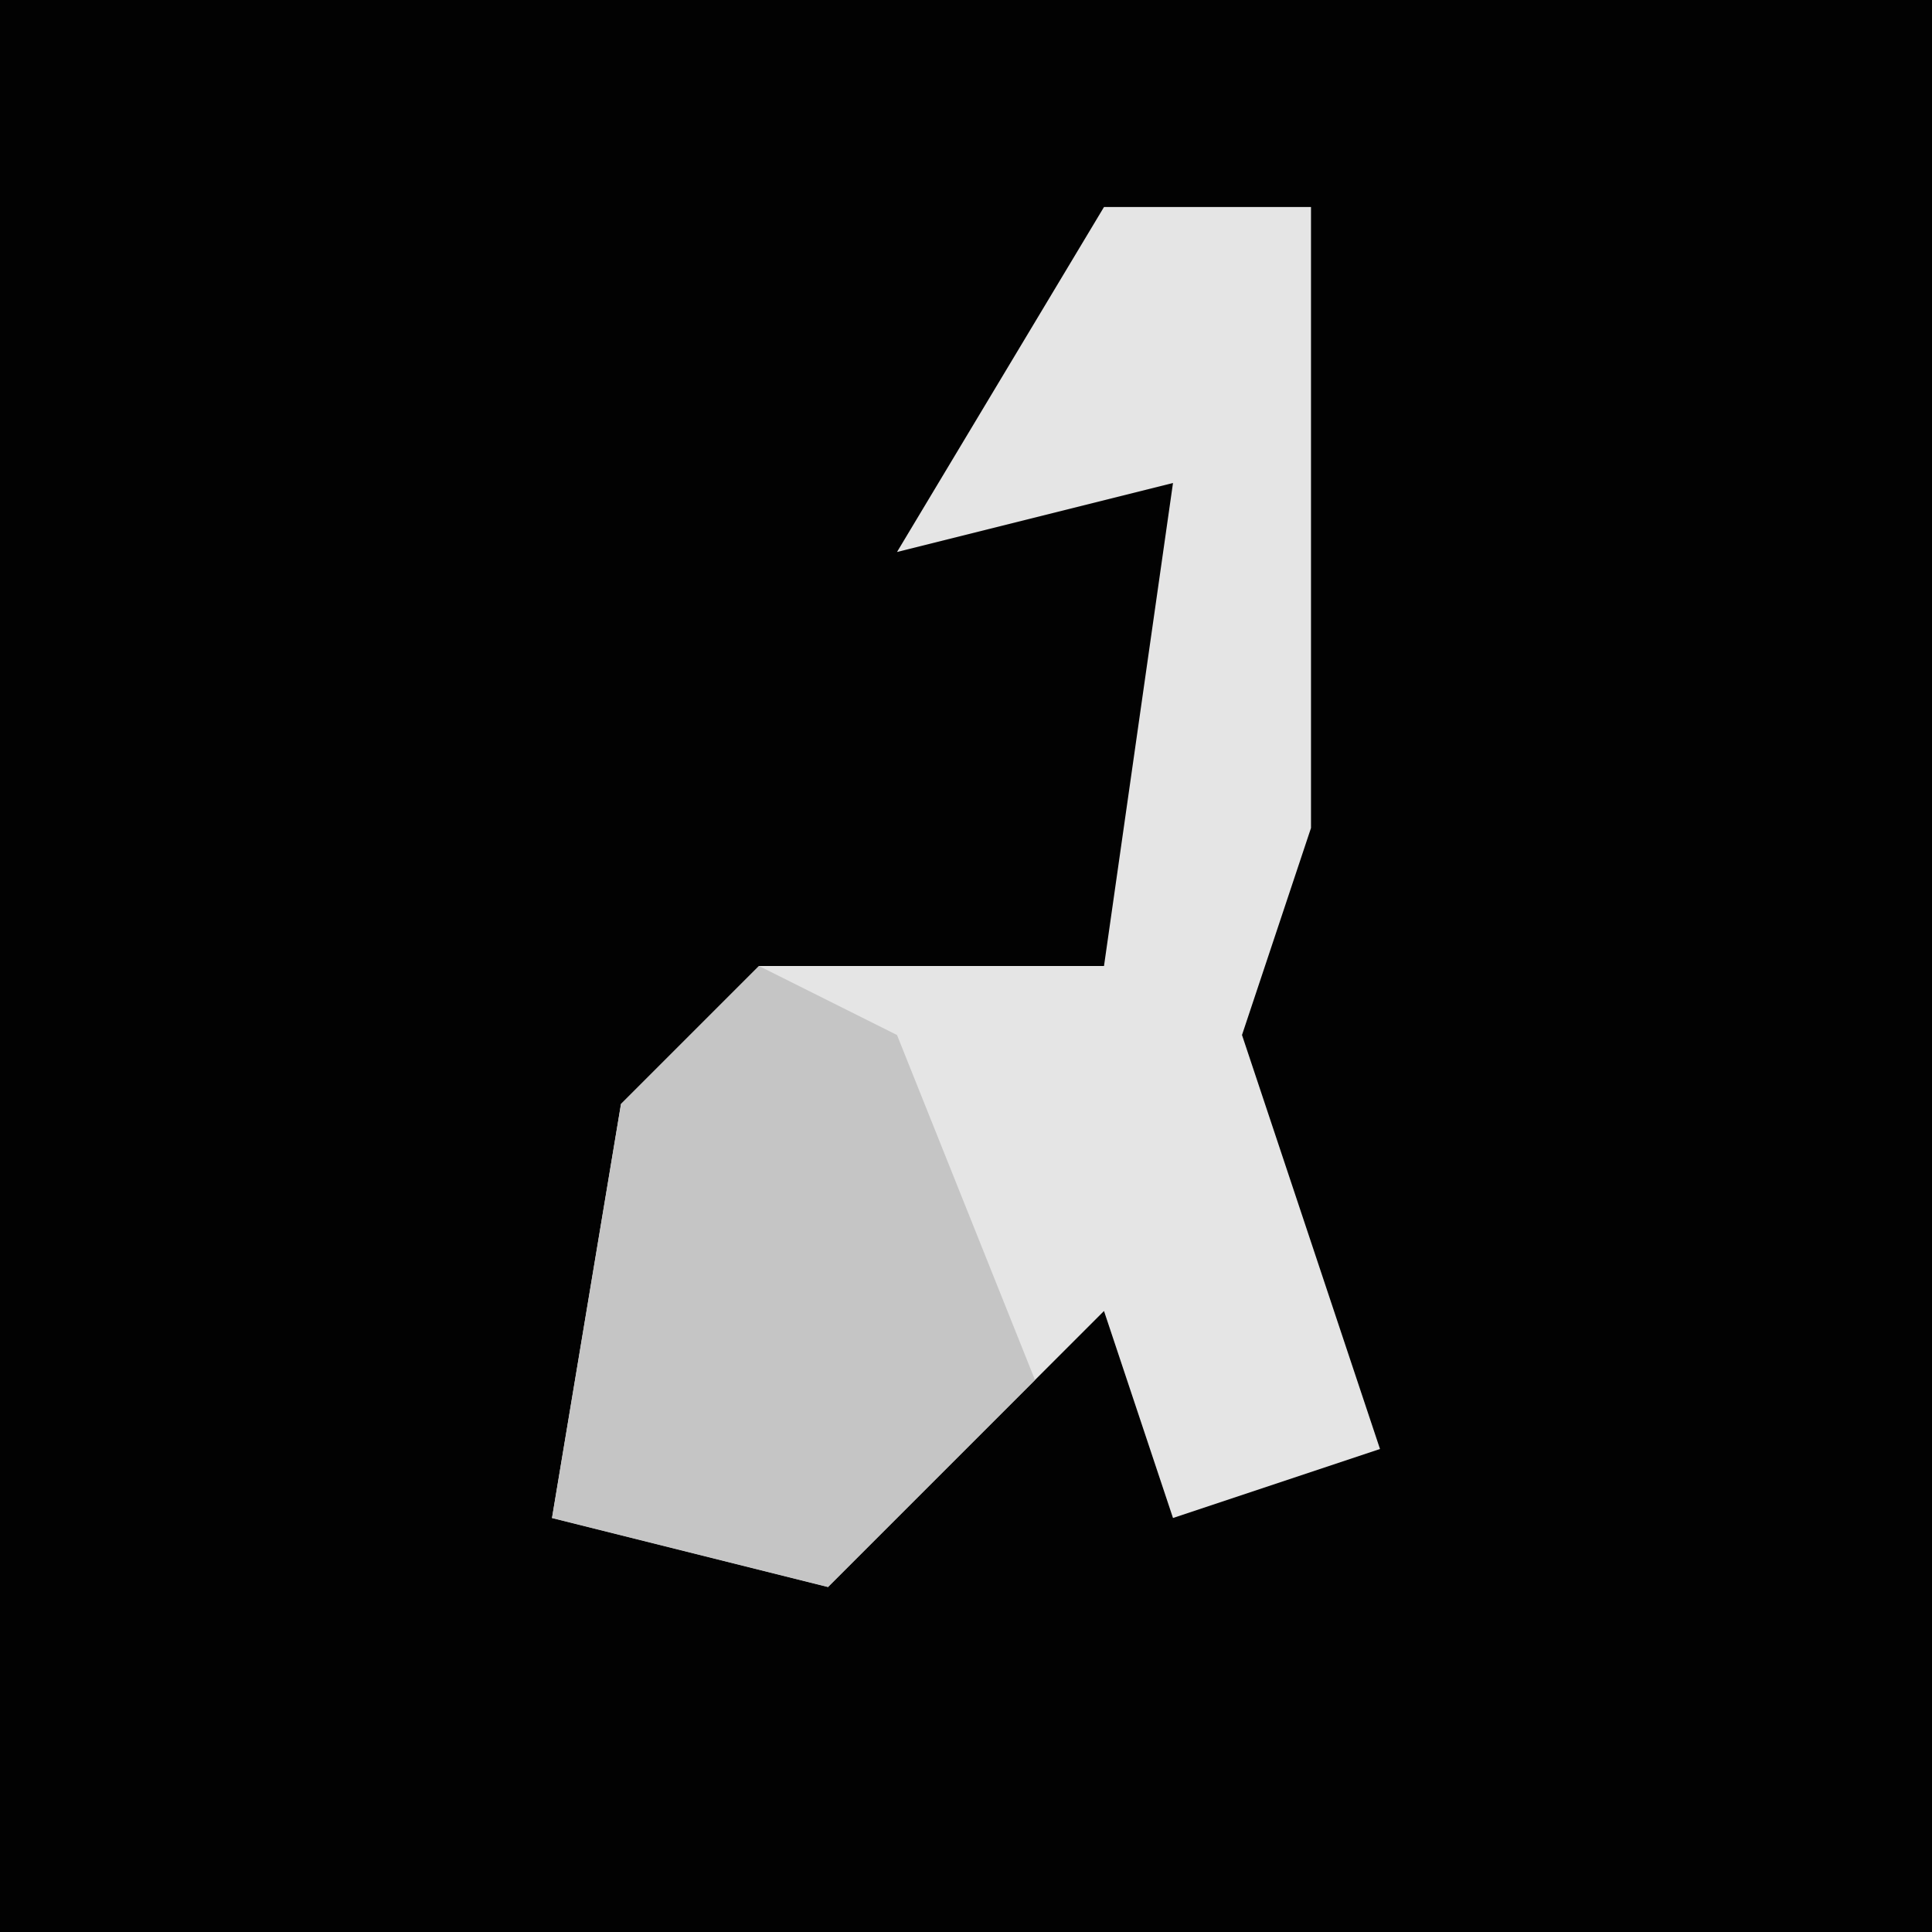 <?xml version="1.0" encoding="UTF-8"?>
<svg version="1.1" xmlns="http://www.w3.org/2000/svg" width="28" height="28">
<path d="M0,0 L28,0 L28,28 L0,28 Z " fill="#020202" transform="translate(0,0)"/>
<path d="M0,0 L3,0 L3,9 L2,12 L4,18 L1,19 L0,16 L-4,20 L-8,19 L-7,13 L-5,11 L0,11 L1,4 L-3,5 Z " fill="#E5E5E5" transform="translate(16,3)"/>
<path d="M0,0 L2,1 L4,6 L1,9 L-3,8 L-2,2 Z " fill="#C5C5C5" transform="translate(11,14)"/>
</svg>
